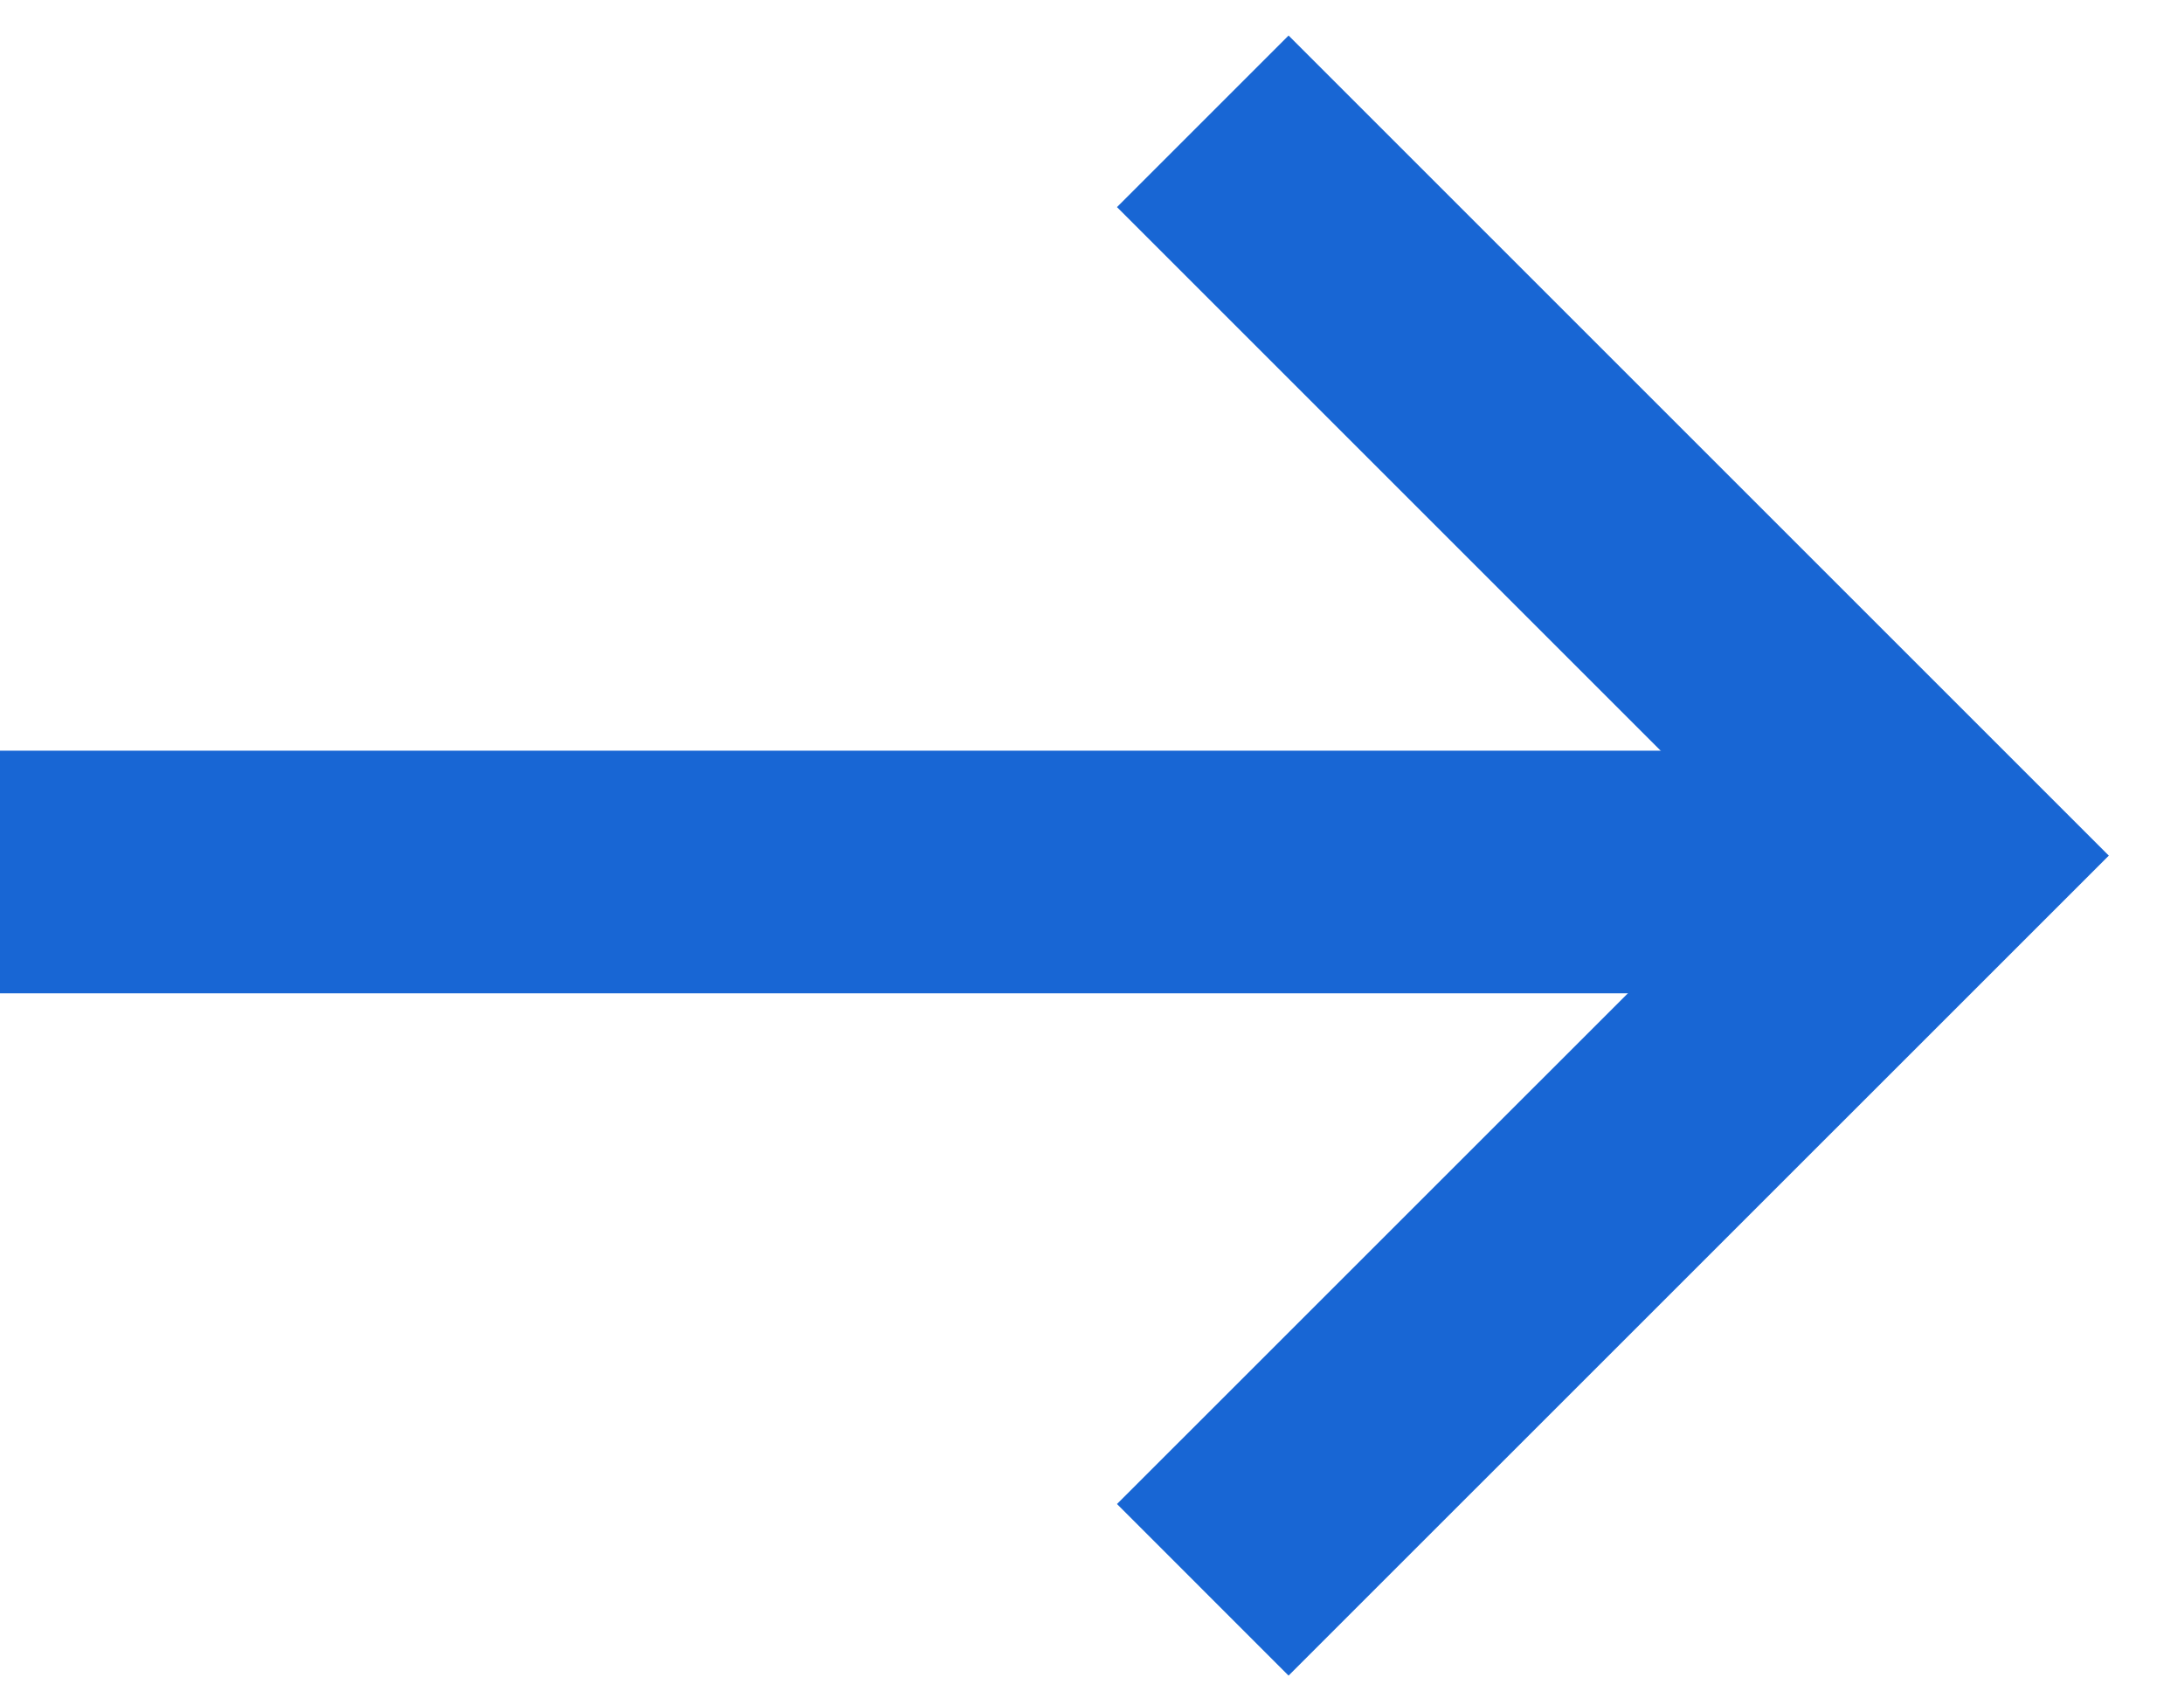 <svg width="18" height="14" viewBox="0 0 18 14" fill="none" xmlns="http://www.w3.org/2000/svg">
  <path d="M9.913 1L15.966 7.053L9.913 13.105" stroke="#1866D4" stroke-width="2"/>
  <path d="M16 7.188H0" stroke="#1866D4" stroke-width="2"/>
</svg>